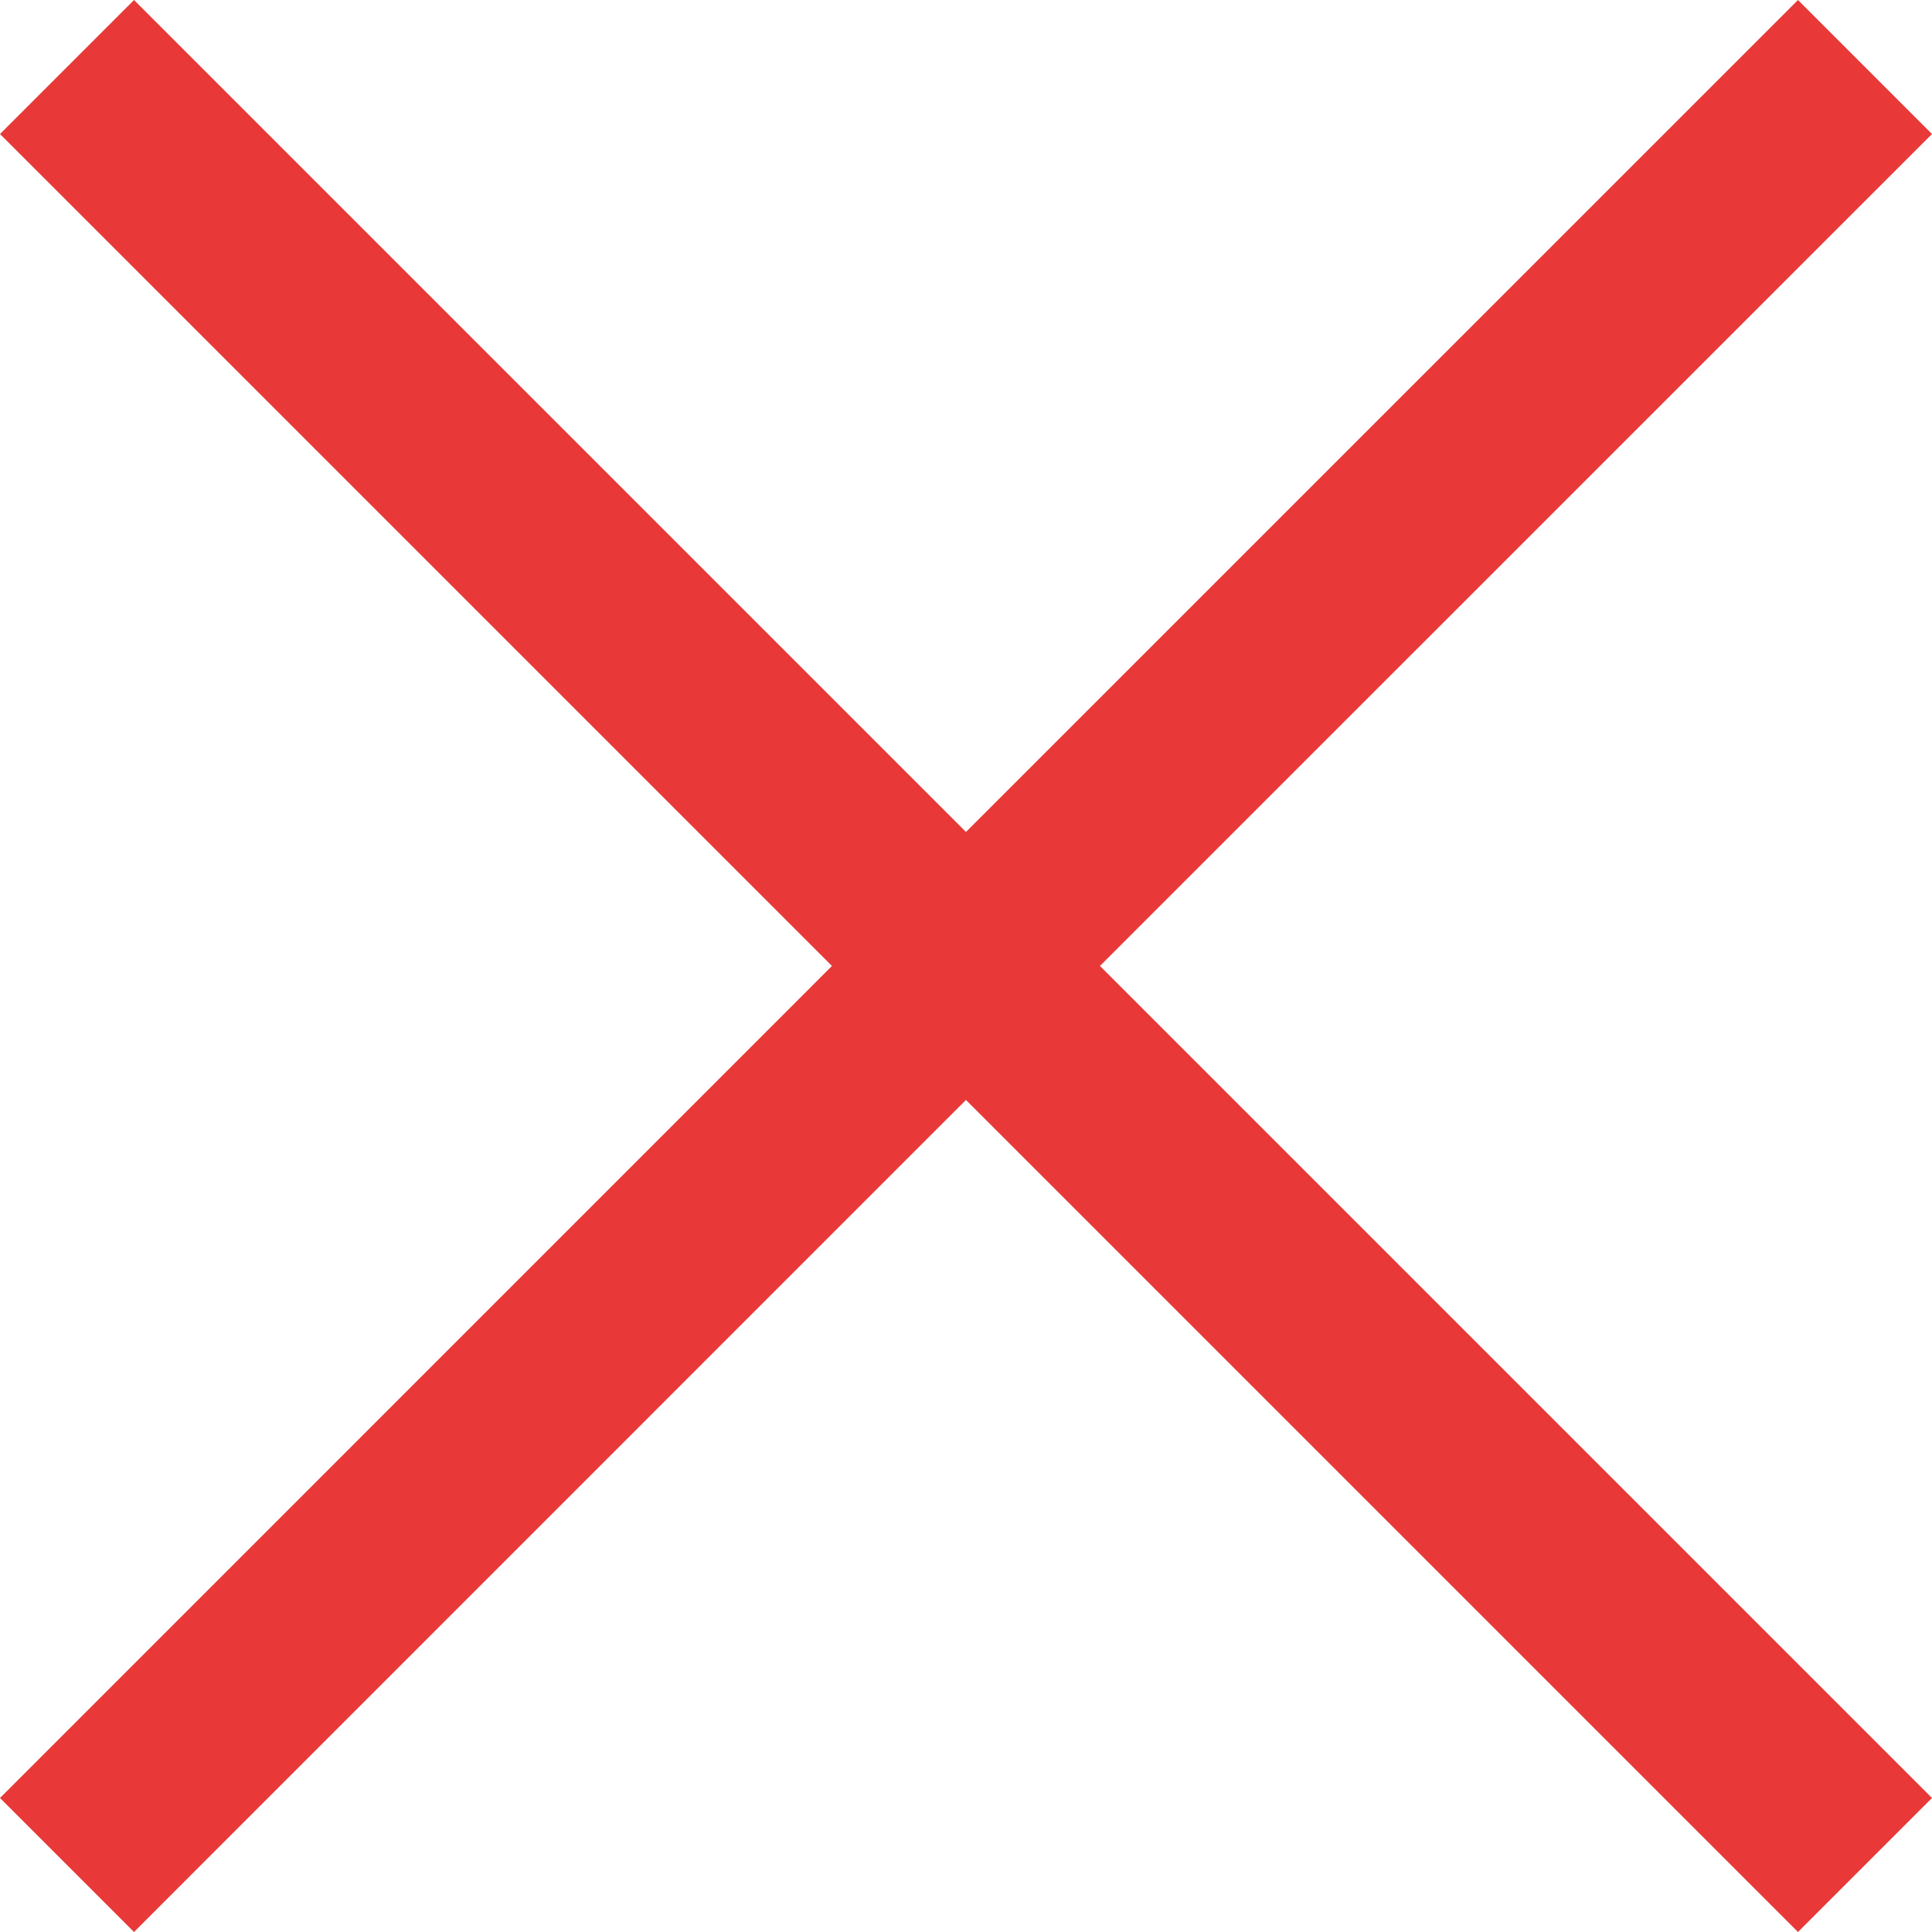 <svg xmlns="http://www.w3.org/2000/svg" width="20.385" height="20.385" viewBox="0 0 20.385 20.385"><path fill-rule="evenodd" clip-rule="evenodd" fill="#E83938" d="M20.385 1.414L18.971 0l-8.779 8.778L1.414 0 0 1.414l8.778 8.778L0 18.971l1.414 1.414 8.778-8.779 8.779 8.779 1.414-1.414-8.779-8.779z"/></svg>